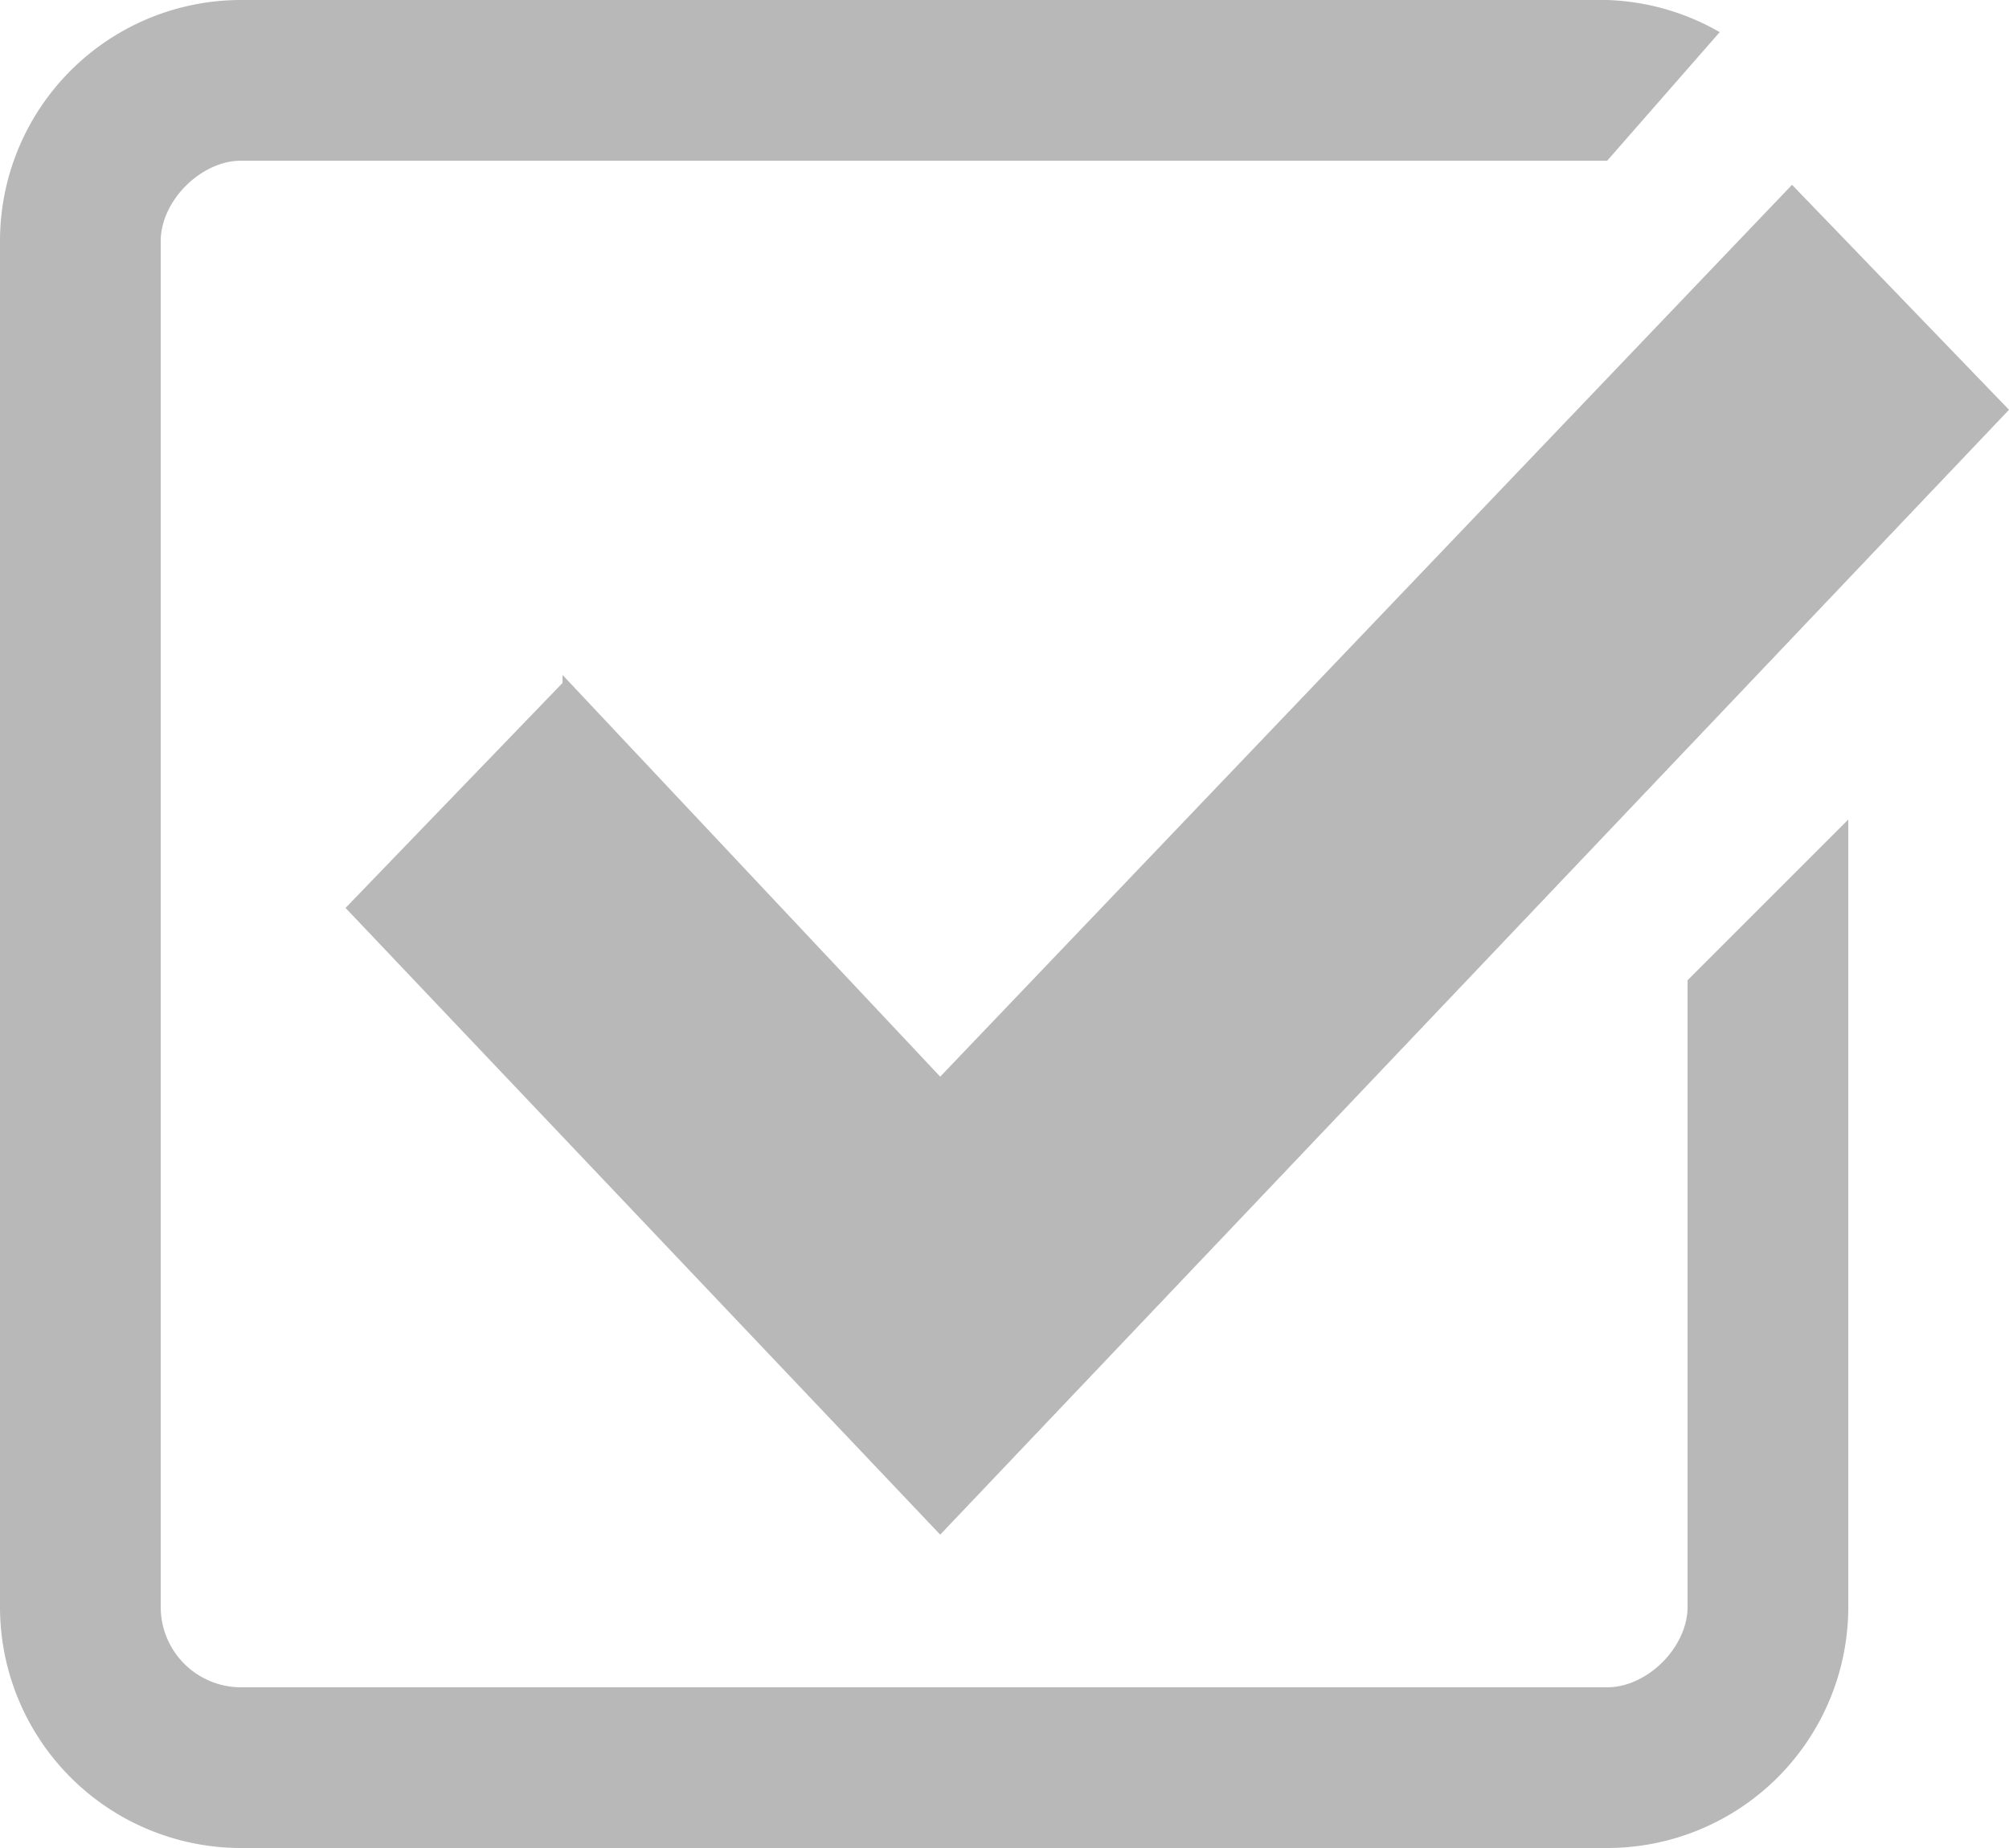 <svg width="25" height="23" fill="none" xmlns="http://www.w3.org/2000/svg"><g opacity=".4" fill="#4D4D4D"><path d="M7 8.5l-2.7 2.8 7.4 7.8L25 5.1l-2.7-2.8-10.6 11.1-4.7-5z"/><path d="M21 20c0 .5-.5 1-1 1H3a1 1 0 01-1-1V3c0-.5.5-1 1-1h17L21.4.4A3 3 0 0020 0H3a3 3 0 00-3 3v17a3 3 0 003 3h17a3 3 0 003-3v-9.8l-2 2V20z"/></g></svg>